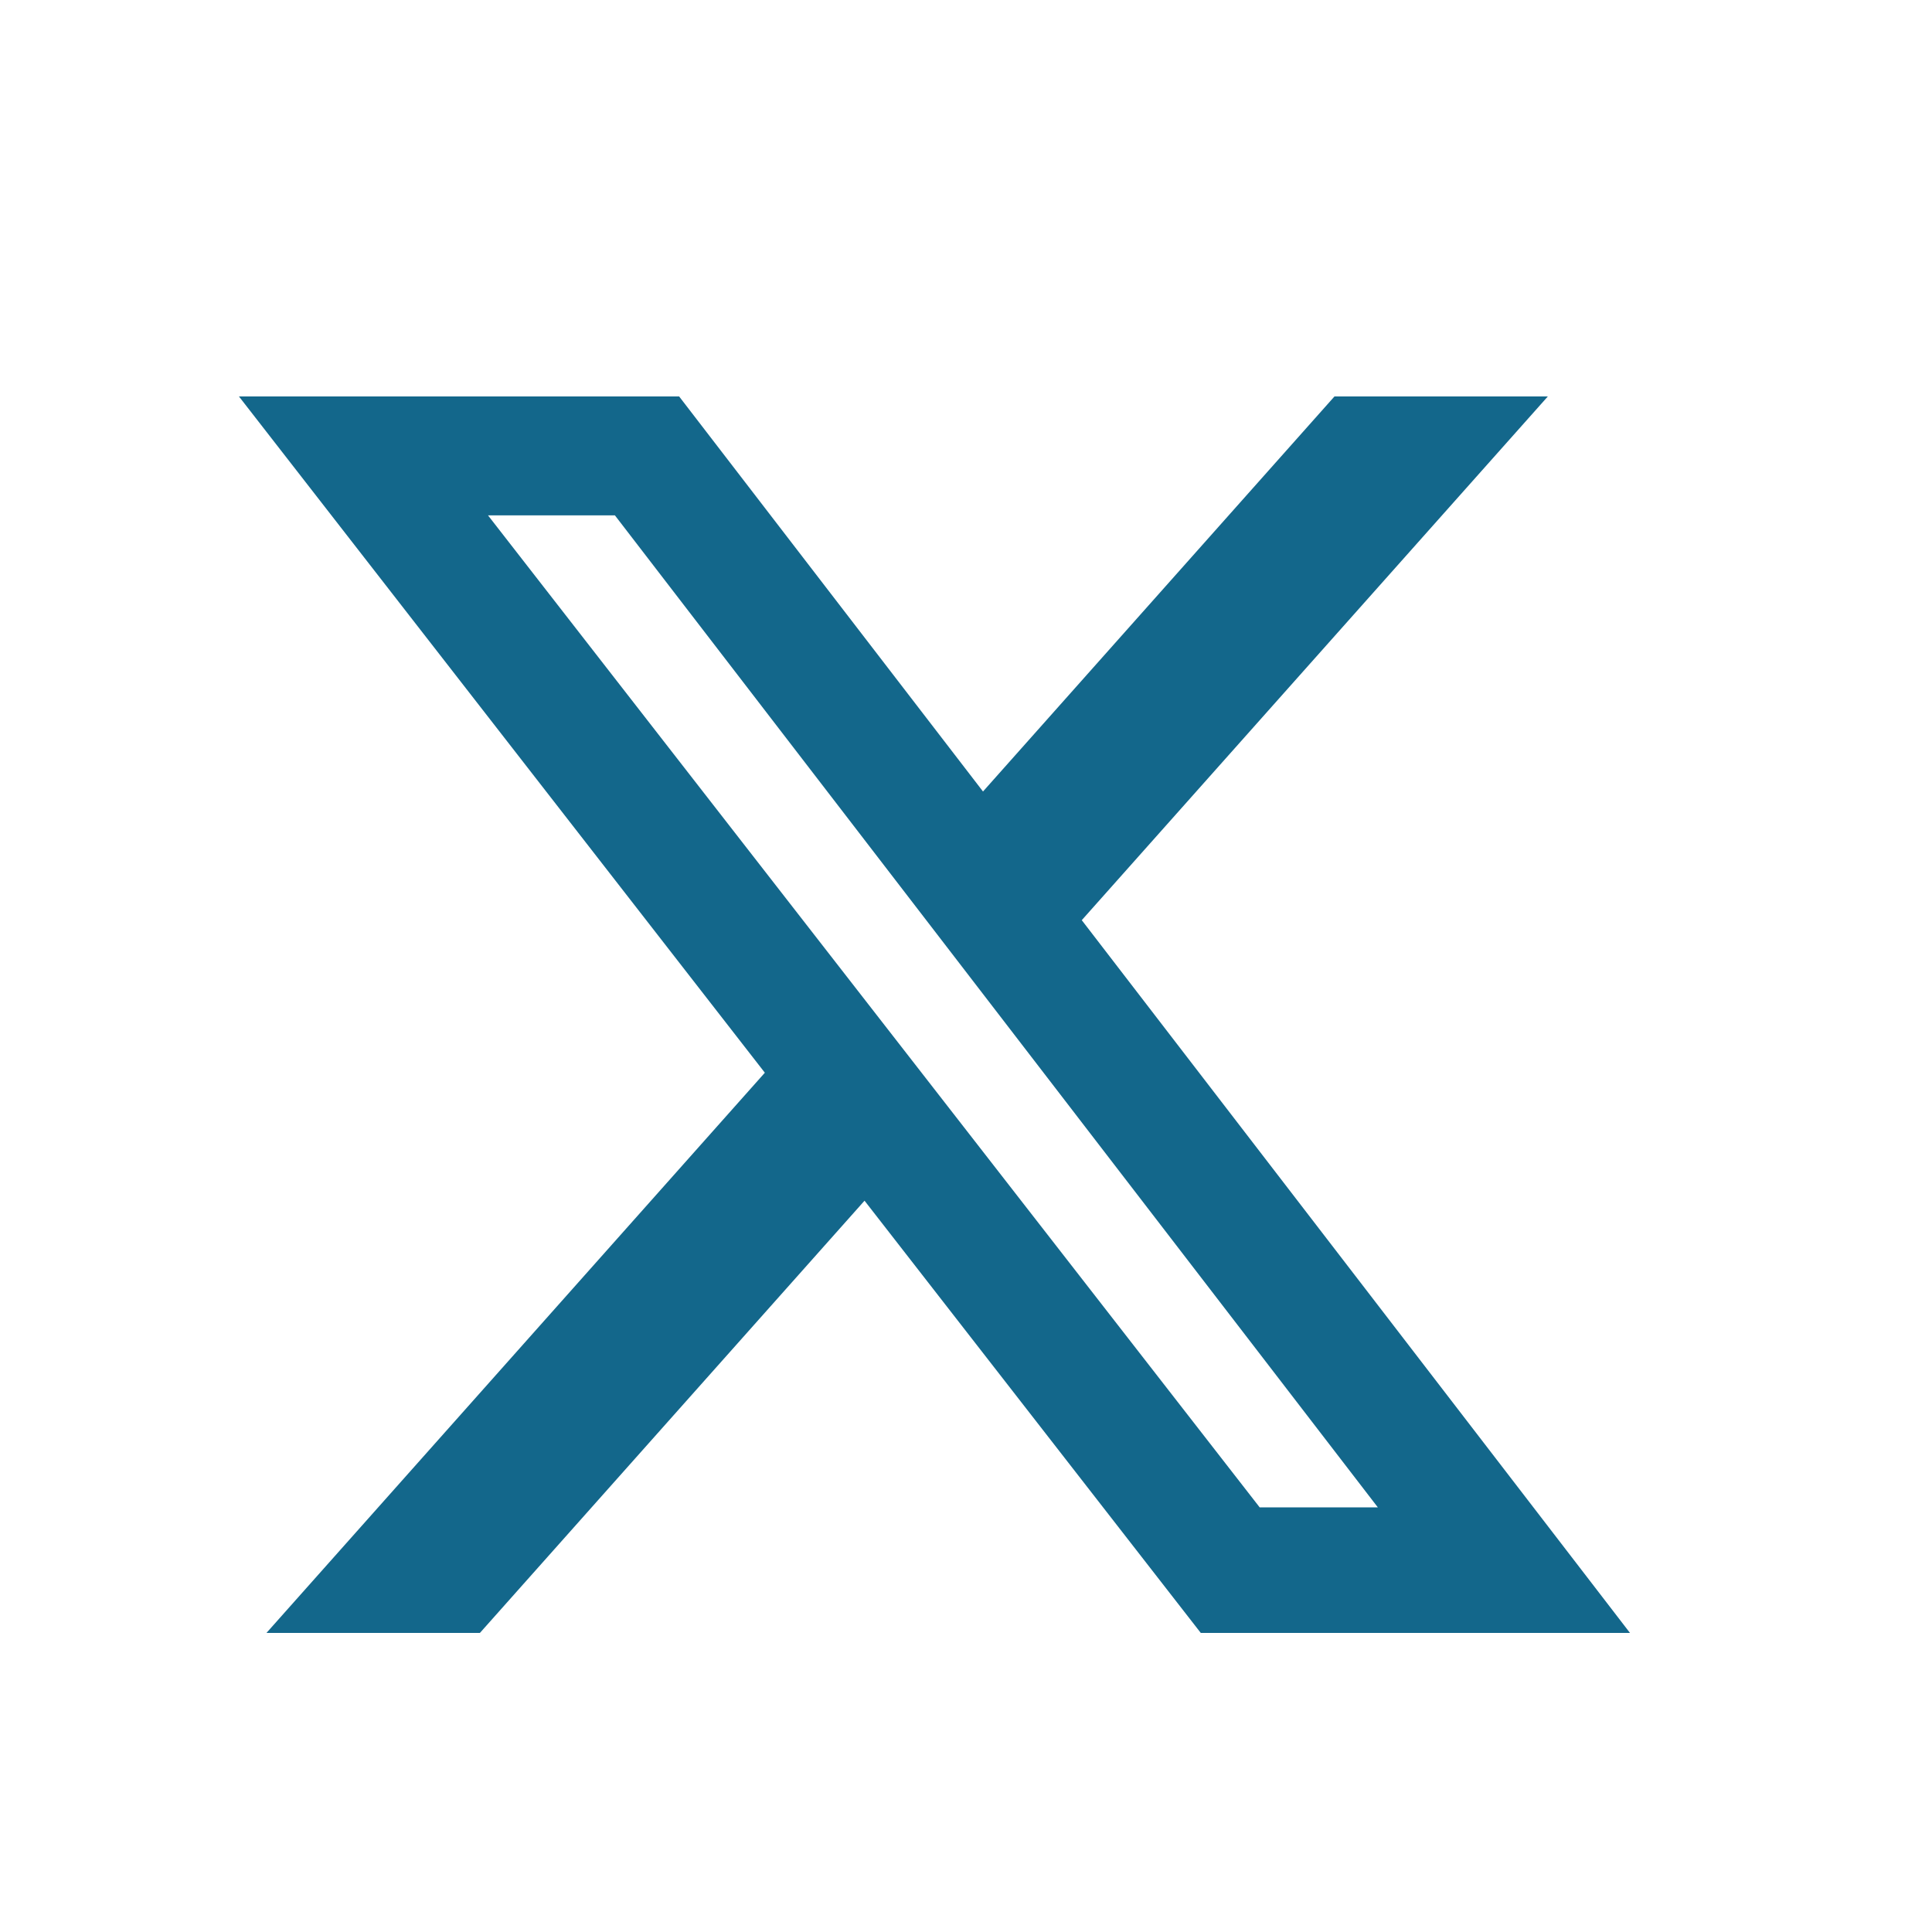 <svg width="25" height="25" viewBox="0 0 25 25" fill="none" xmlns="http://www.w3.org/2000/svg">
<path d="M17.268 5.13H20.029L13.998 11.907L21.092 21.13H15.538L11.187 15.537L6.21 21.13H3.448L9.897 13.881L3.092 5.13H8.788L12.72 10.242L17.268 5.13ZM16.3 19.505H17.829L7.957 6.669H6.315L16.3 19.505Z" fill="#13678B"/>
</svg>
